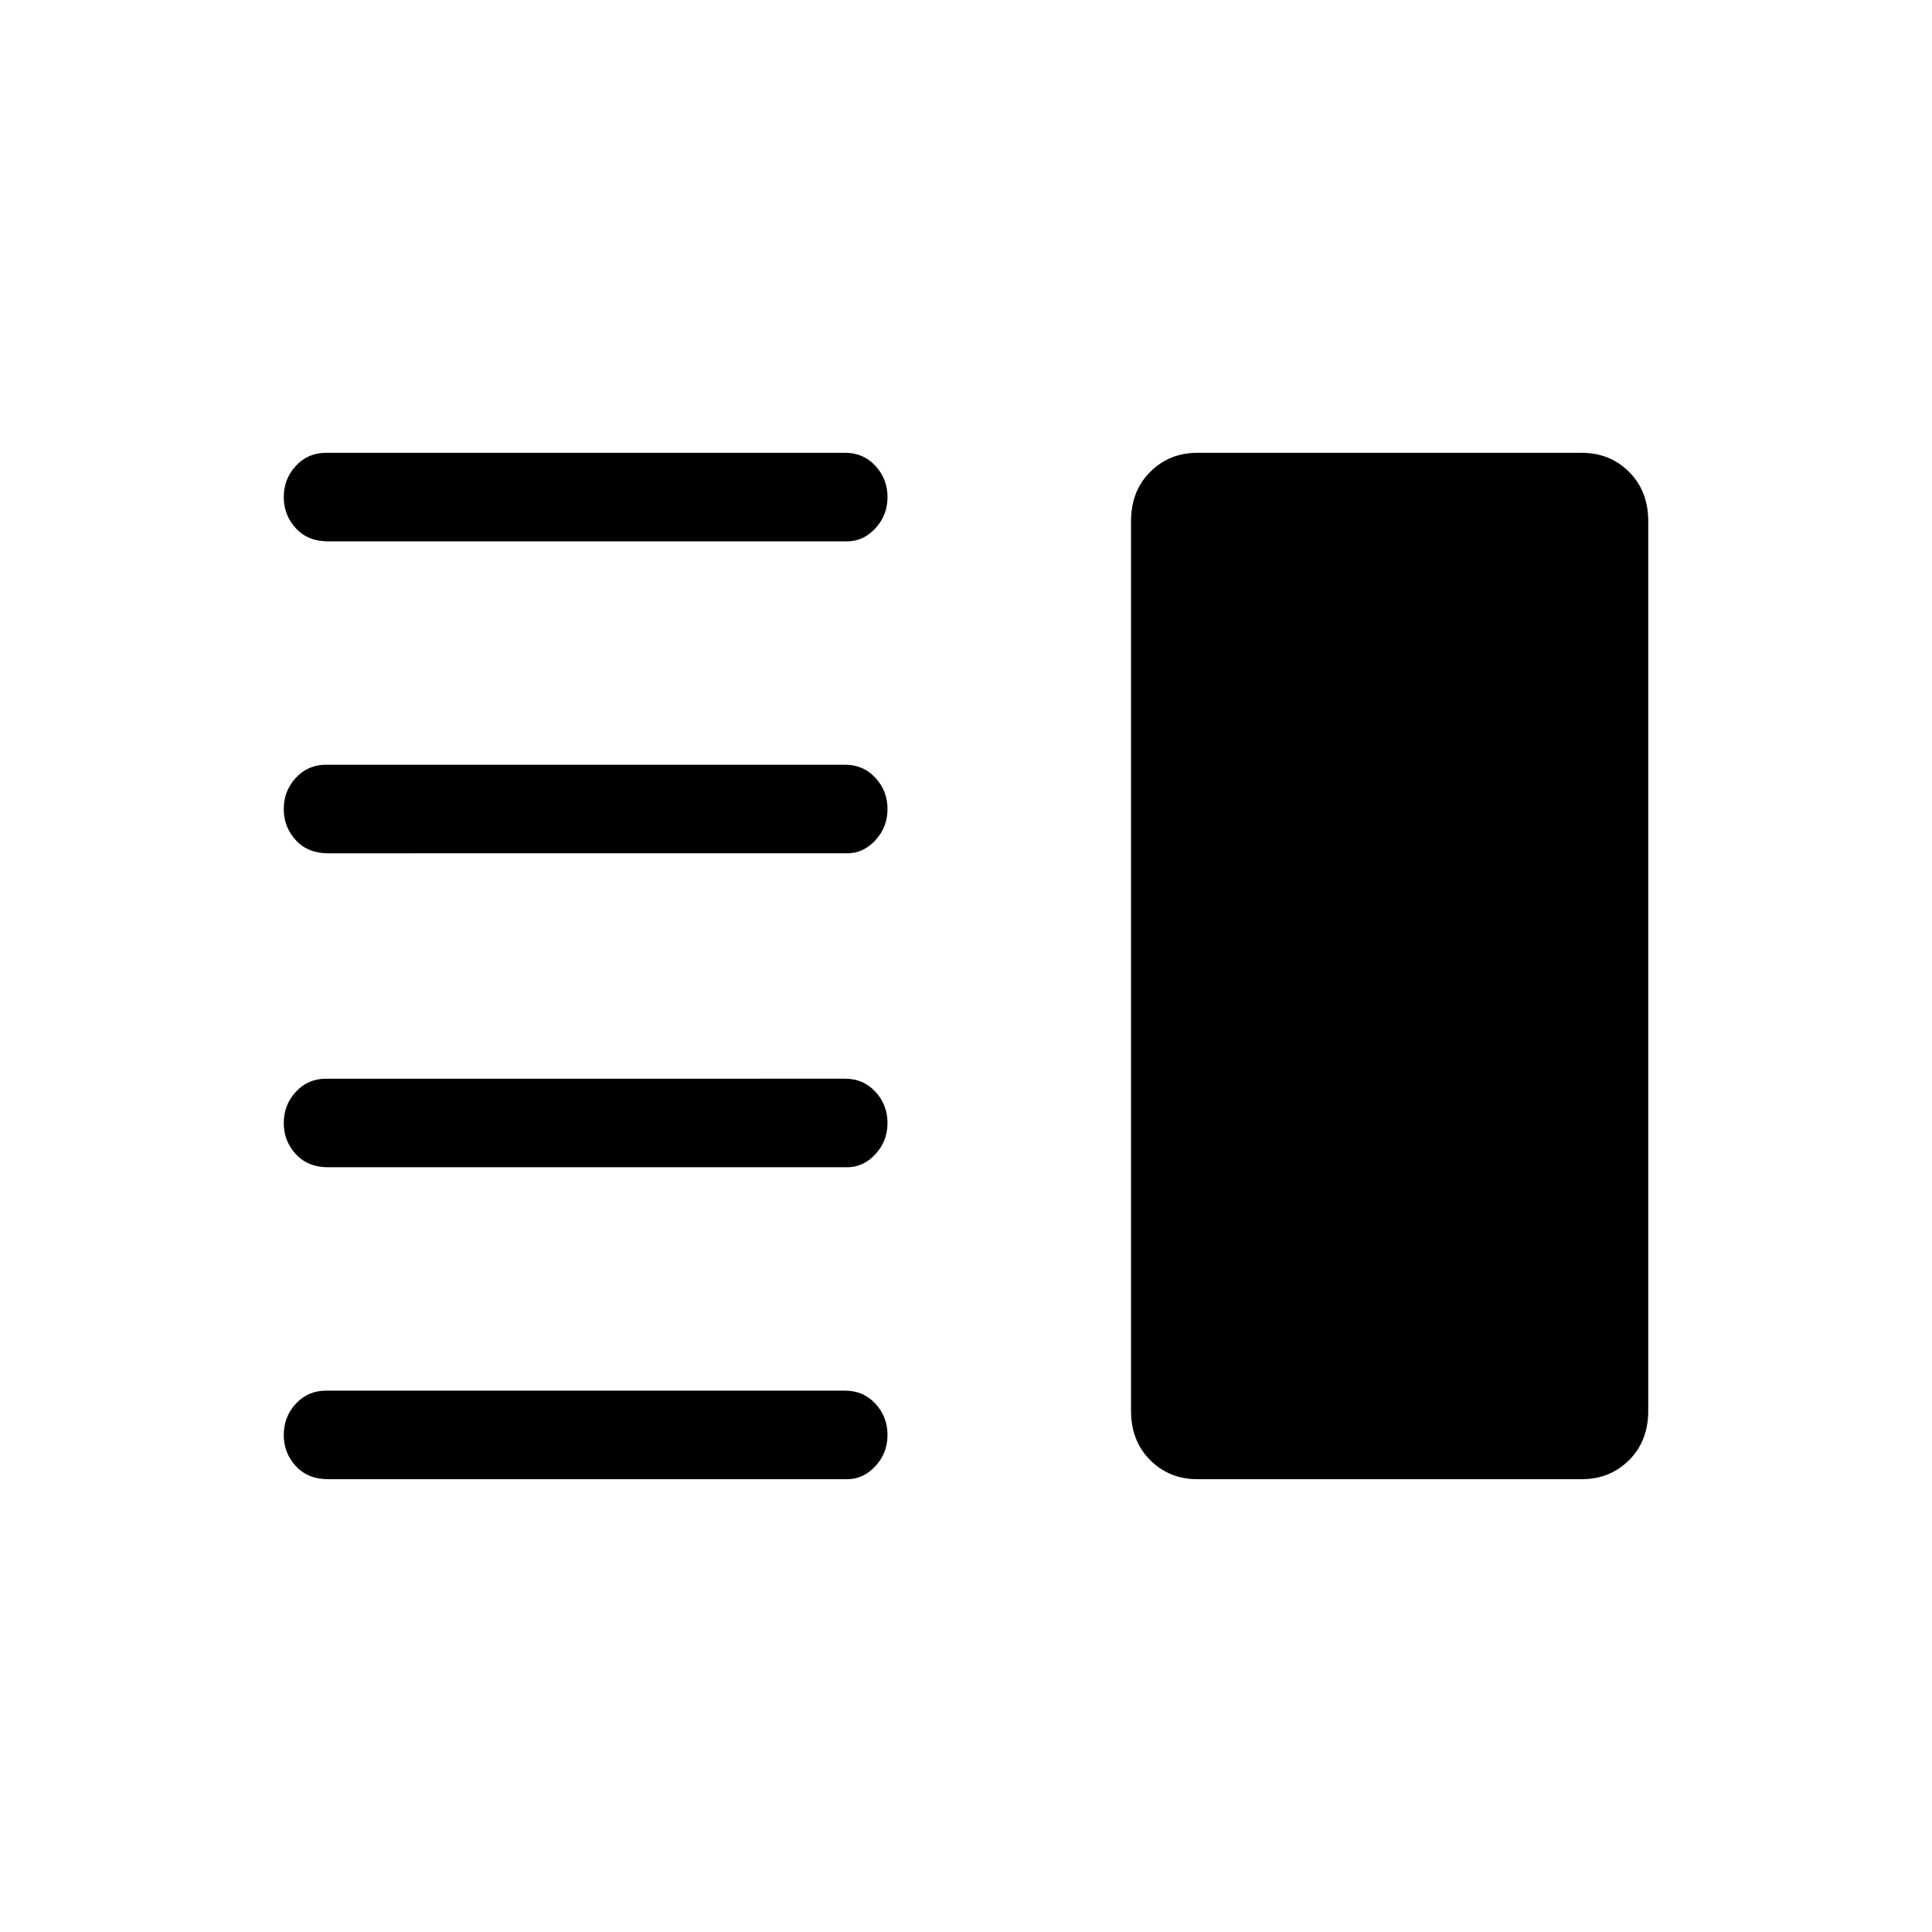<svg xmlns="http://www.w3.org/2000/svg" height="48" width="48"><path d="M8.15 29q-.5 0-.8-.325-.3-.325-.3-.775t.3-.775q.3-.325.75-.325H21q.45 0 .75.325t.3.775q0 .45-.3.775t-.7.325Zm0 7.75q-.5 0-.8-.325-.3-.325-.3-.775t.3-.775q.3-.325.75-.325H21q.45 0 .75.325t.3.775q0 .45-.3.775t-.7.325Zm0-15.55q-.5 0-.8-.325-.3-.325-.3-.775t.3-.775Q7.65 19 8.1 19H21q.45 0 .75.325t.3.775q0 .45-.3.775t-.7.325Zm0-7.75q-.5 0-.8-.325-.3-.325-.3-.775t.3-.775q.3-.325.75-.325H21q.45 0 .75.325t.3.775q0 .45-.3.775t-.7.325Zm21.6 23.3q-.7 0-1.175-.475-.475-.475-.475-1.225v-22.1q0-.75.475-1.225.475-.475 1.175-.475h9.55q.7 0 1.175.475.475.475.475 1.225v22.1q0 .75-.475 1.225-.475.475-1.175.475Z"/></svg>